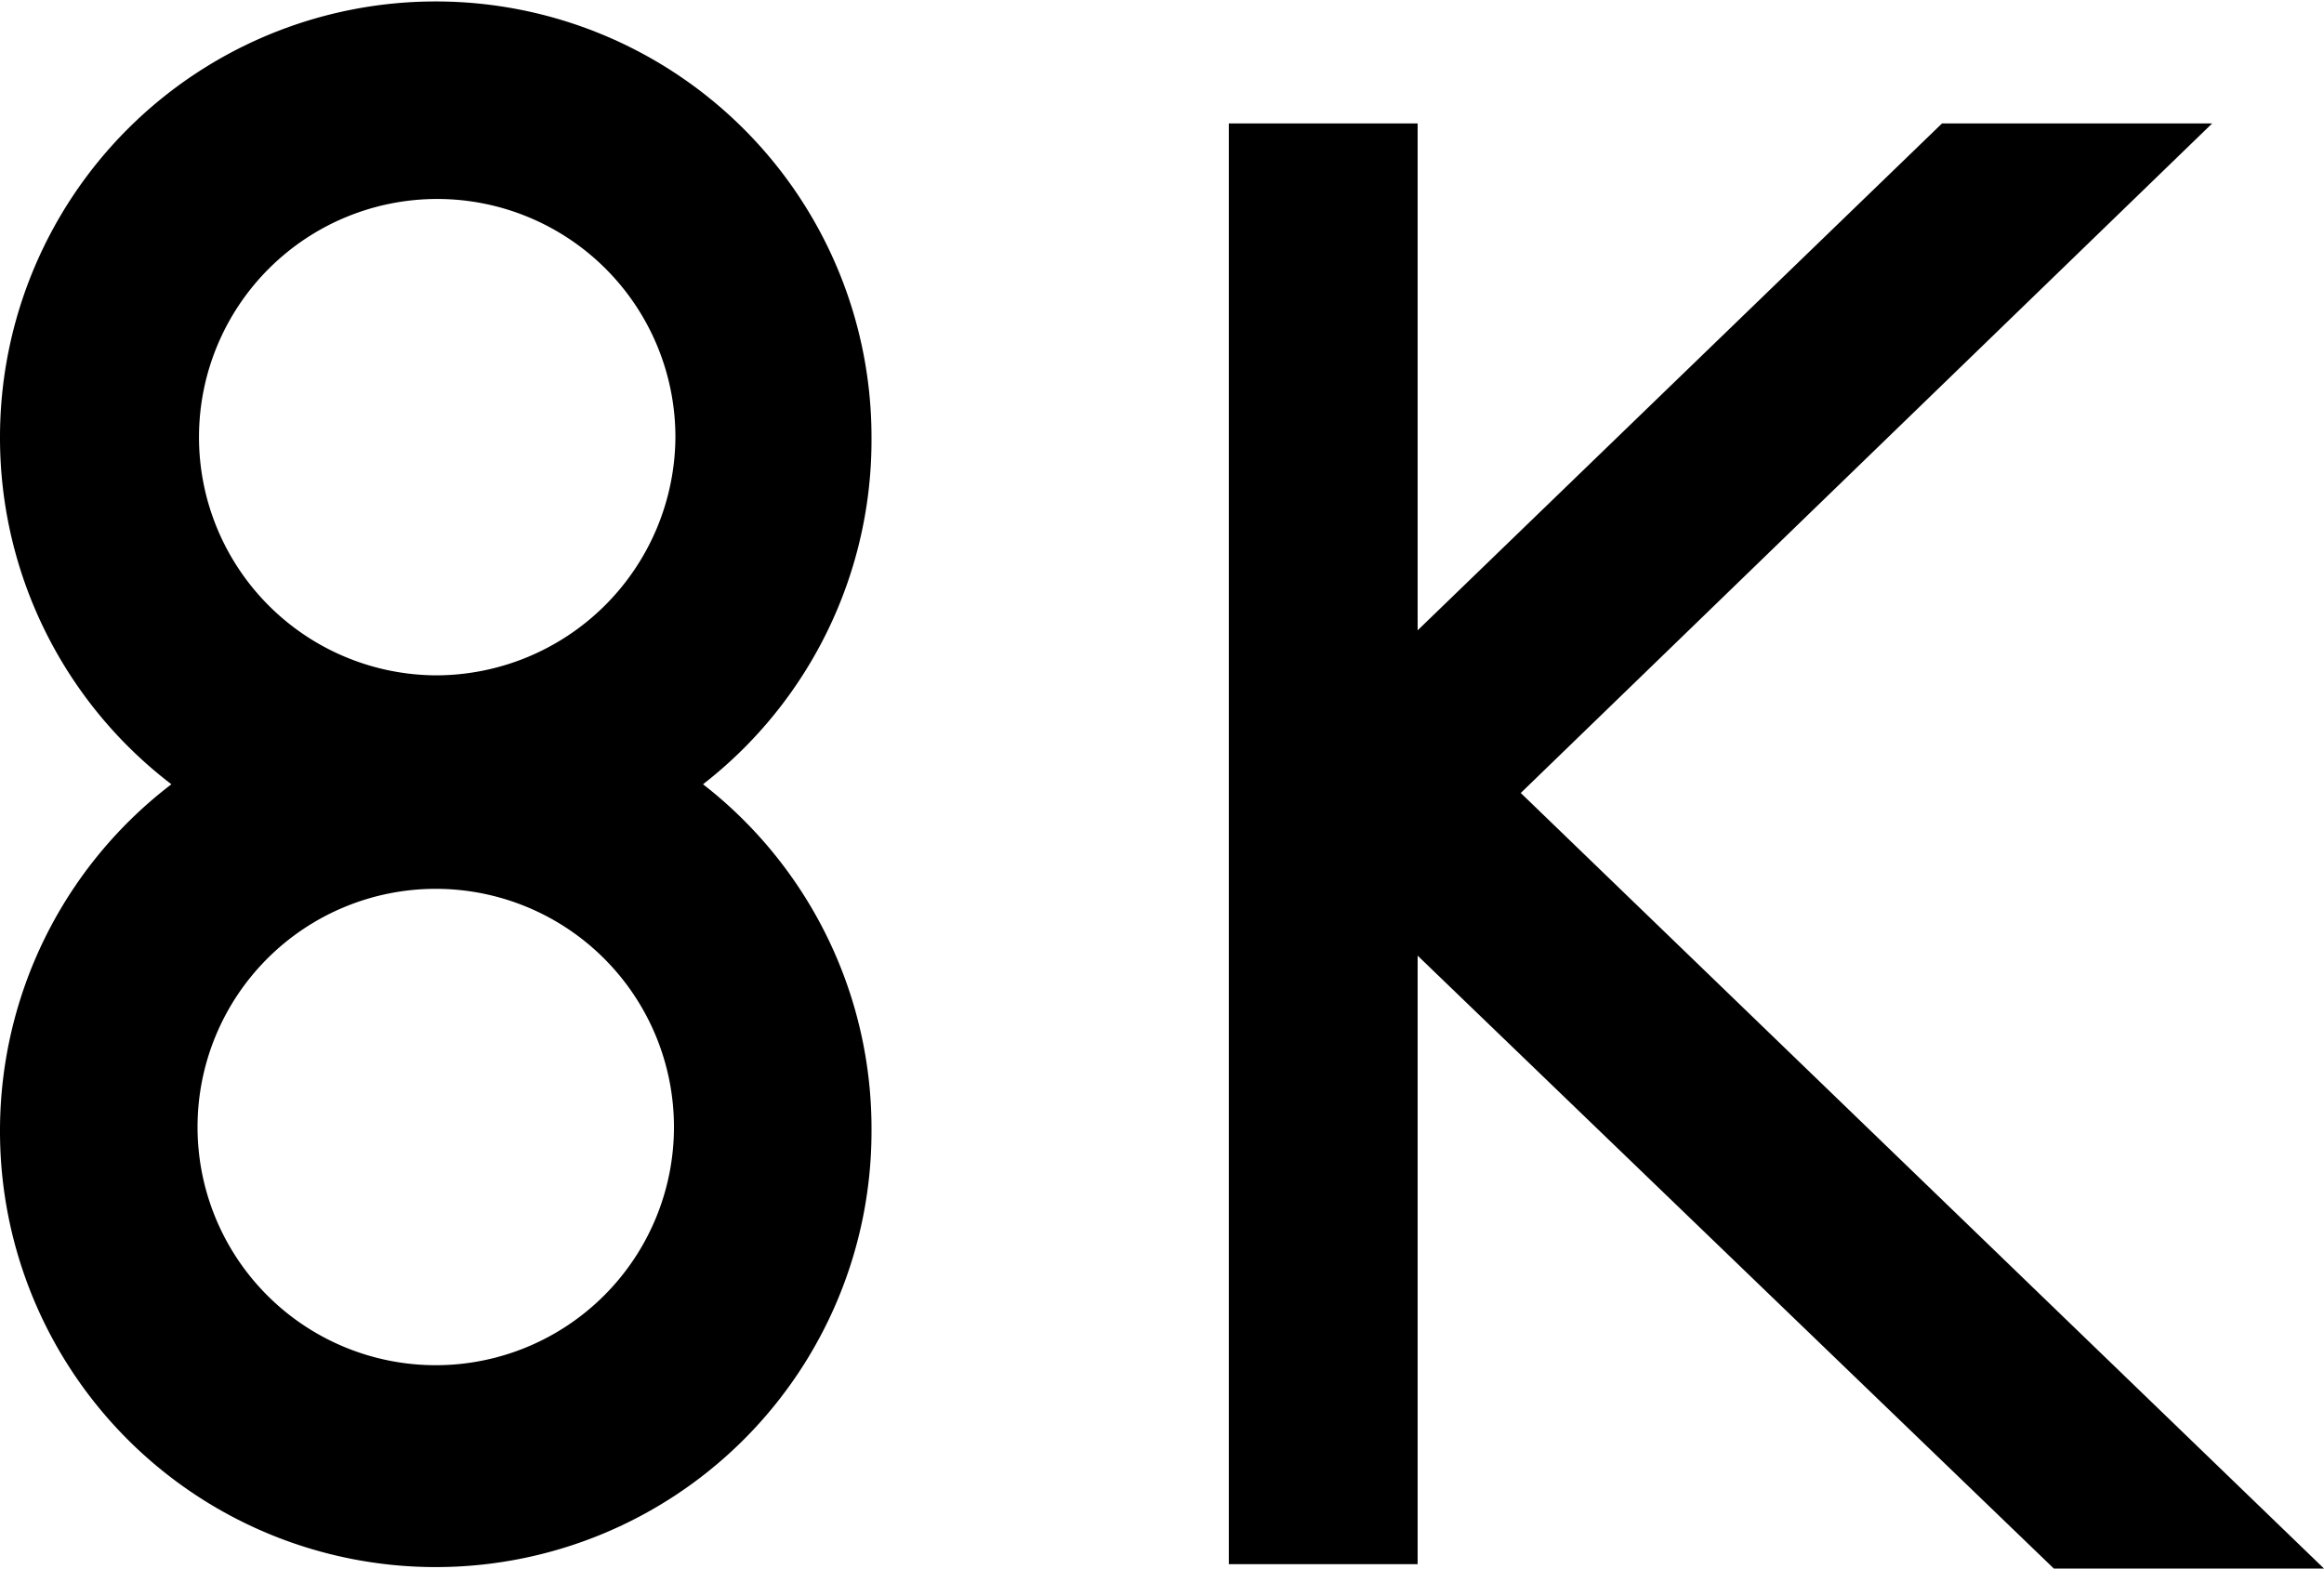 <svg xmlns="http://www.w3.org/2000/svg" viewBox="0 0 16 10.8"><path d="M6 3.01a3 3 0 10-6 0A3 3 0 001.18 5.4 3 3 0 000 7.79a3 3 0 006 0A3 3 0 004.84 5.4 3 3 0 006 3.01zM3 4.65a1.64 1.64 0 111.65-1.64A1.65 1.65 0 013 4.65zM3 9.4a1.64 1.64 0 111.64-1.64A1.64 1.64 0 013 9.4zm7.47-3.94L15.23.85h-1.86L9.76 4.34V.85h-1.3v9.92h1.3V6.58l4.38 4.22H16l-5.53-5.34z"/></svg>